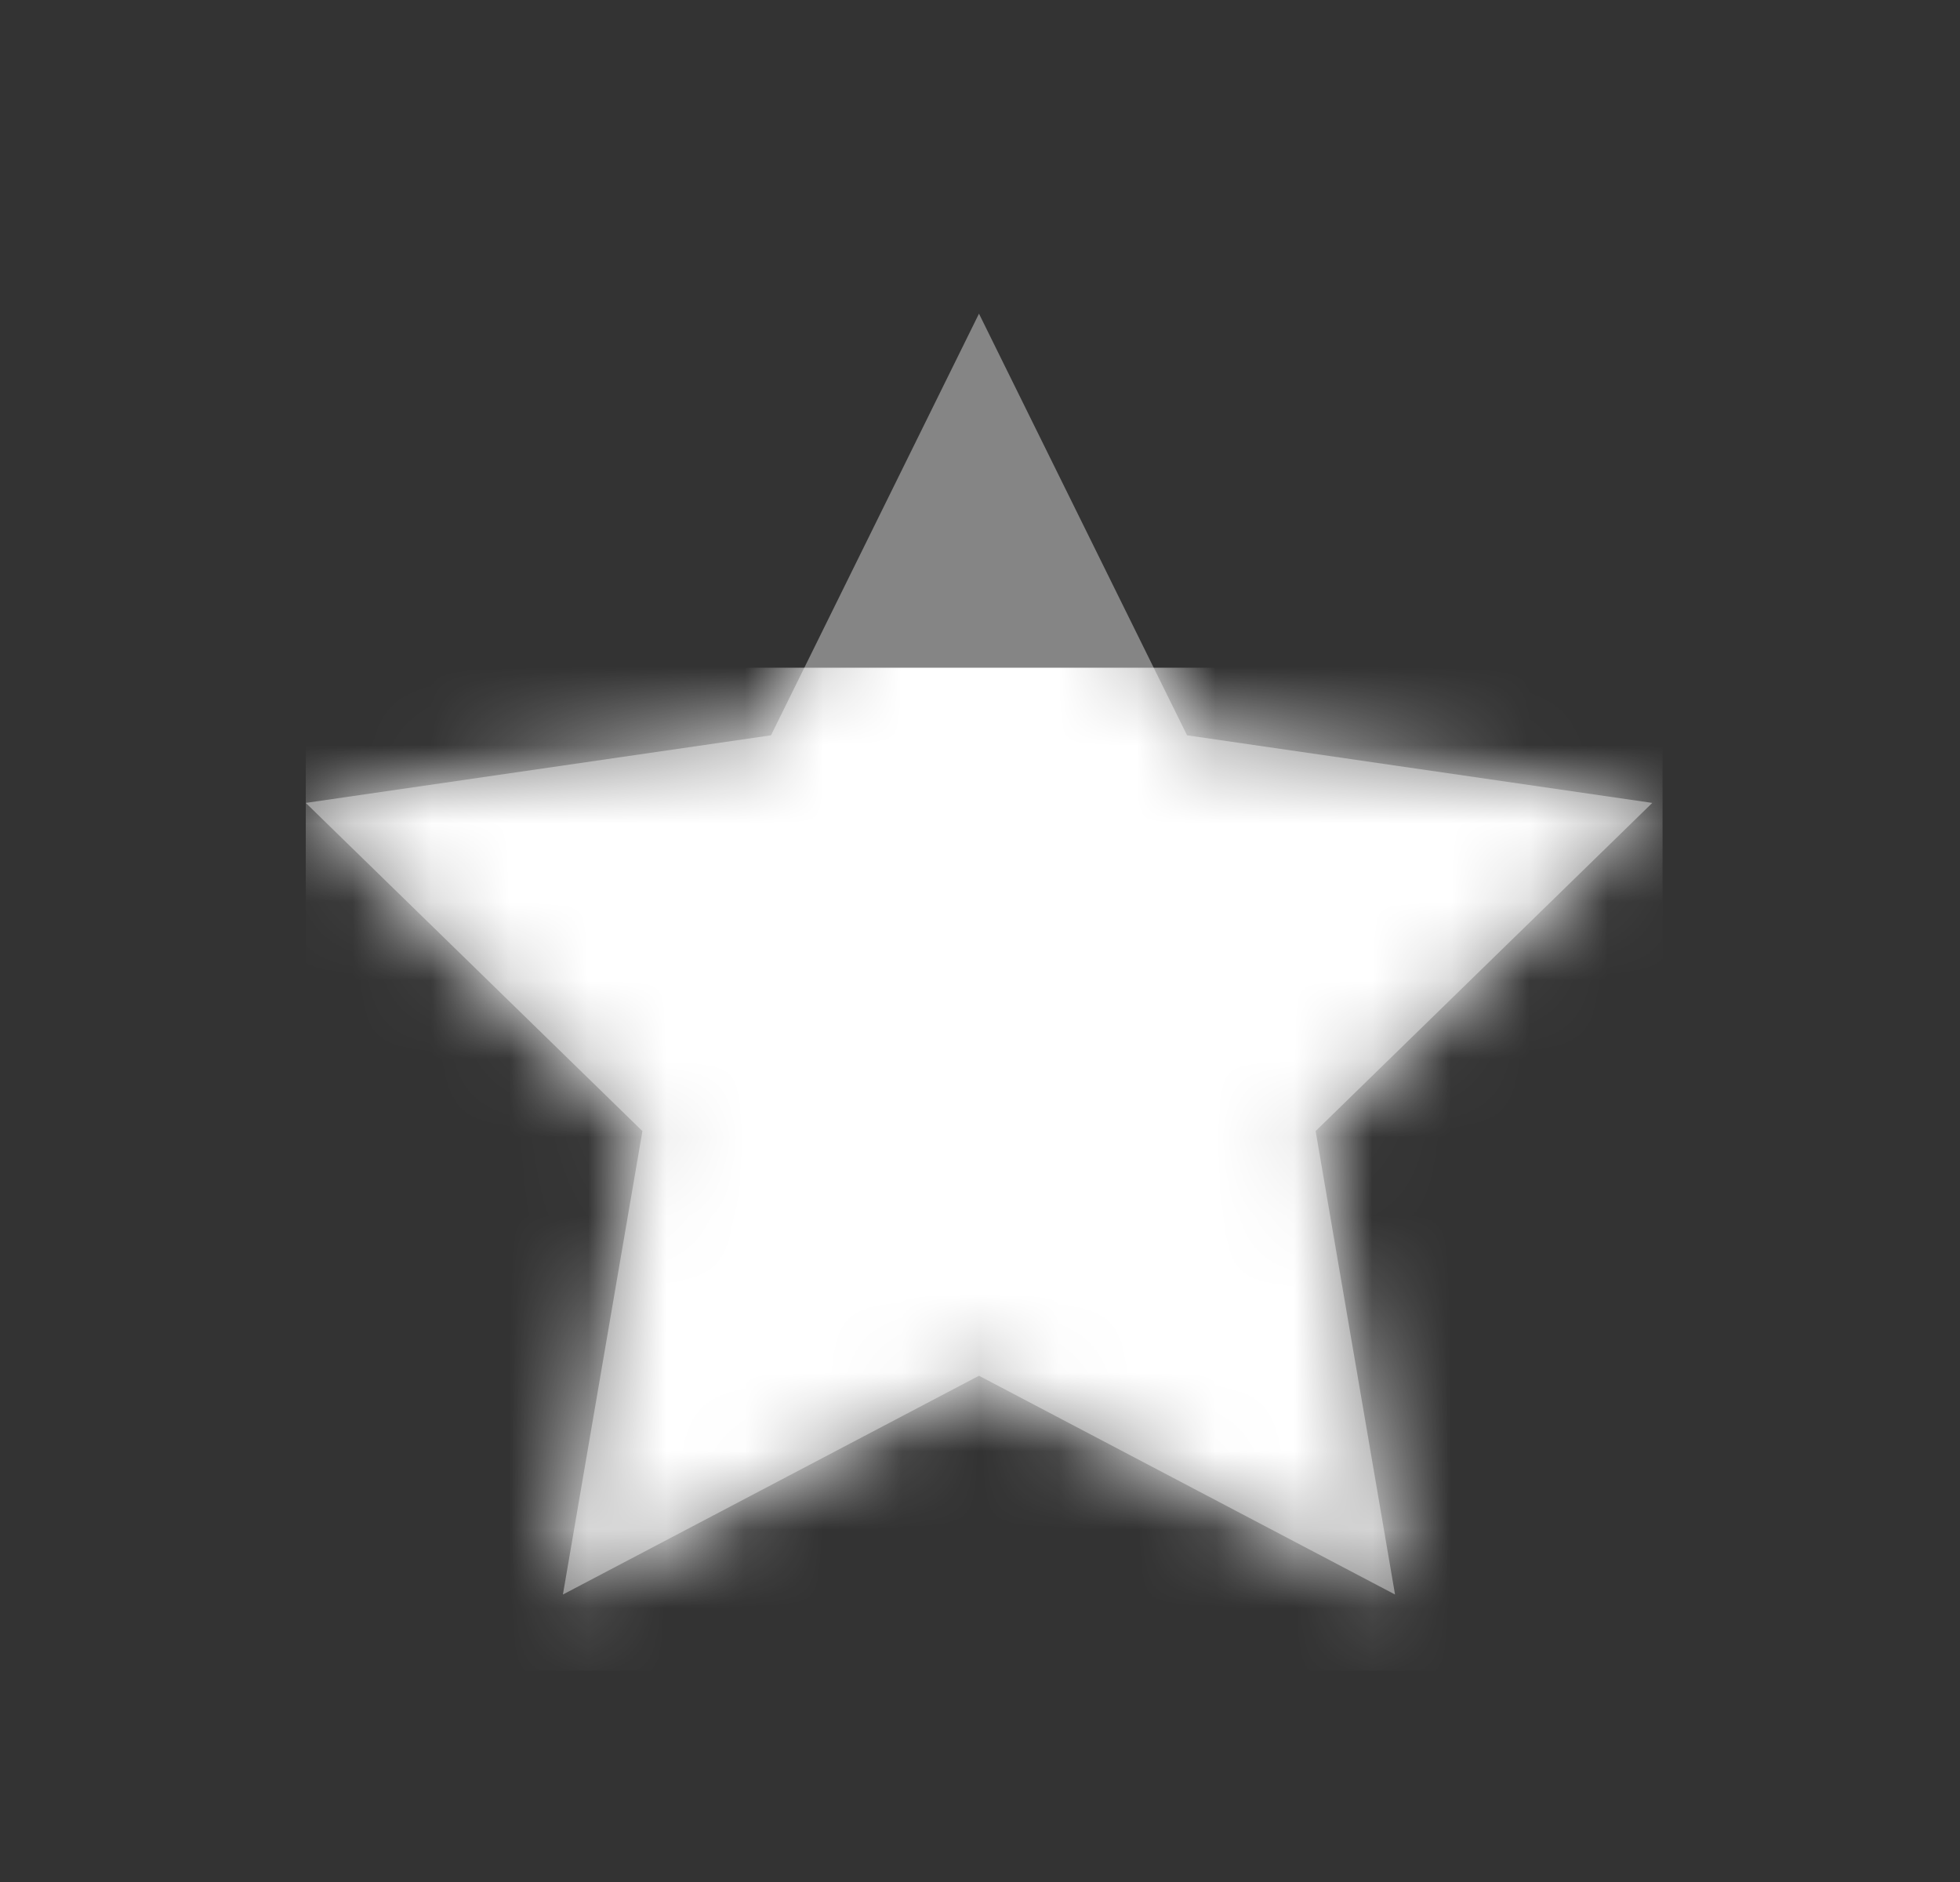 <svg width="25" height="24" viewBox="0 0 25 24" fill="none" xmlns="http://www.w3.org/2000/svg">
<rect x="0" y="0" width="25" height="24" fill="#333333" stroke="none"/>
<path d="M12.487 4L15.141 9.377L21.075 10.239L16.781 14.424L17.794 20.334L12.487 17.544L7.18 20.334L8.194 14.424L3.9 10.239L9.834 9.377L12.487 4Z" fill="white" fill-opacity="0.4"/>
<mask id="mask0_192_14181" style="mask-type:alpha" maskUnits="userSpaceOnUse" x="3" y="4" width="19" height="17">
<path d="M12.487 4L15.141 9.377L21.075 10.239L16.781 14.424L17.794 20.334L12.487 17.544L7.18 20.334L8.194 14.424L3.9 10.239L9.834 9.377L12.487 4Z" fill="white"/>
</mask>
<g mask="url(#mask0_192_14181)">
<rect x="3.9" y="8.515" width="17.306" height="12.791" fill="white"/>
</g>
</svg>
